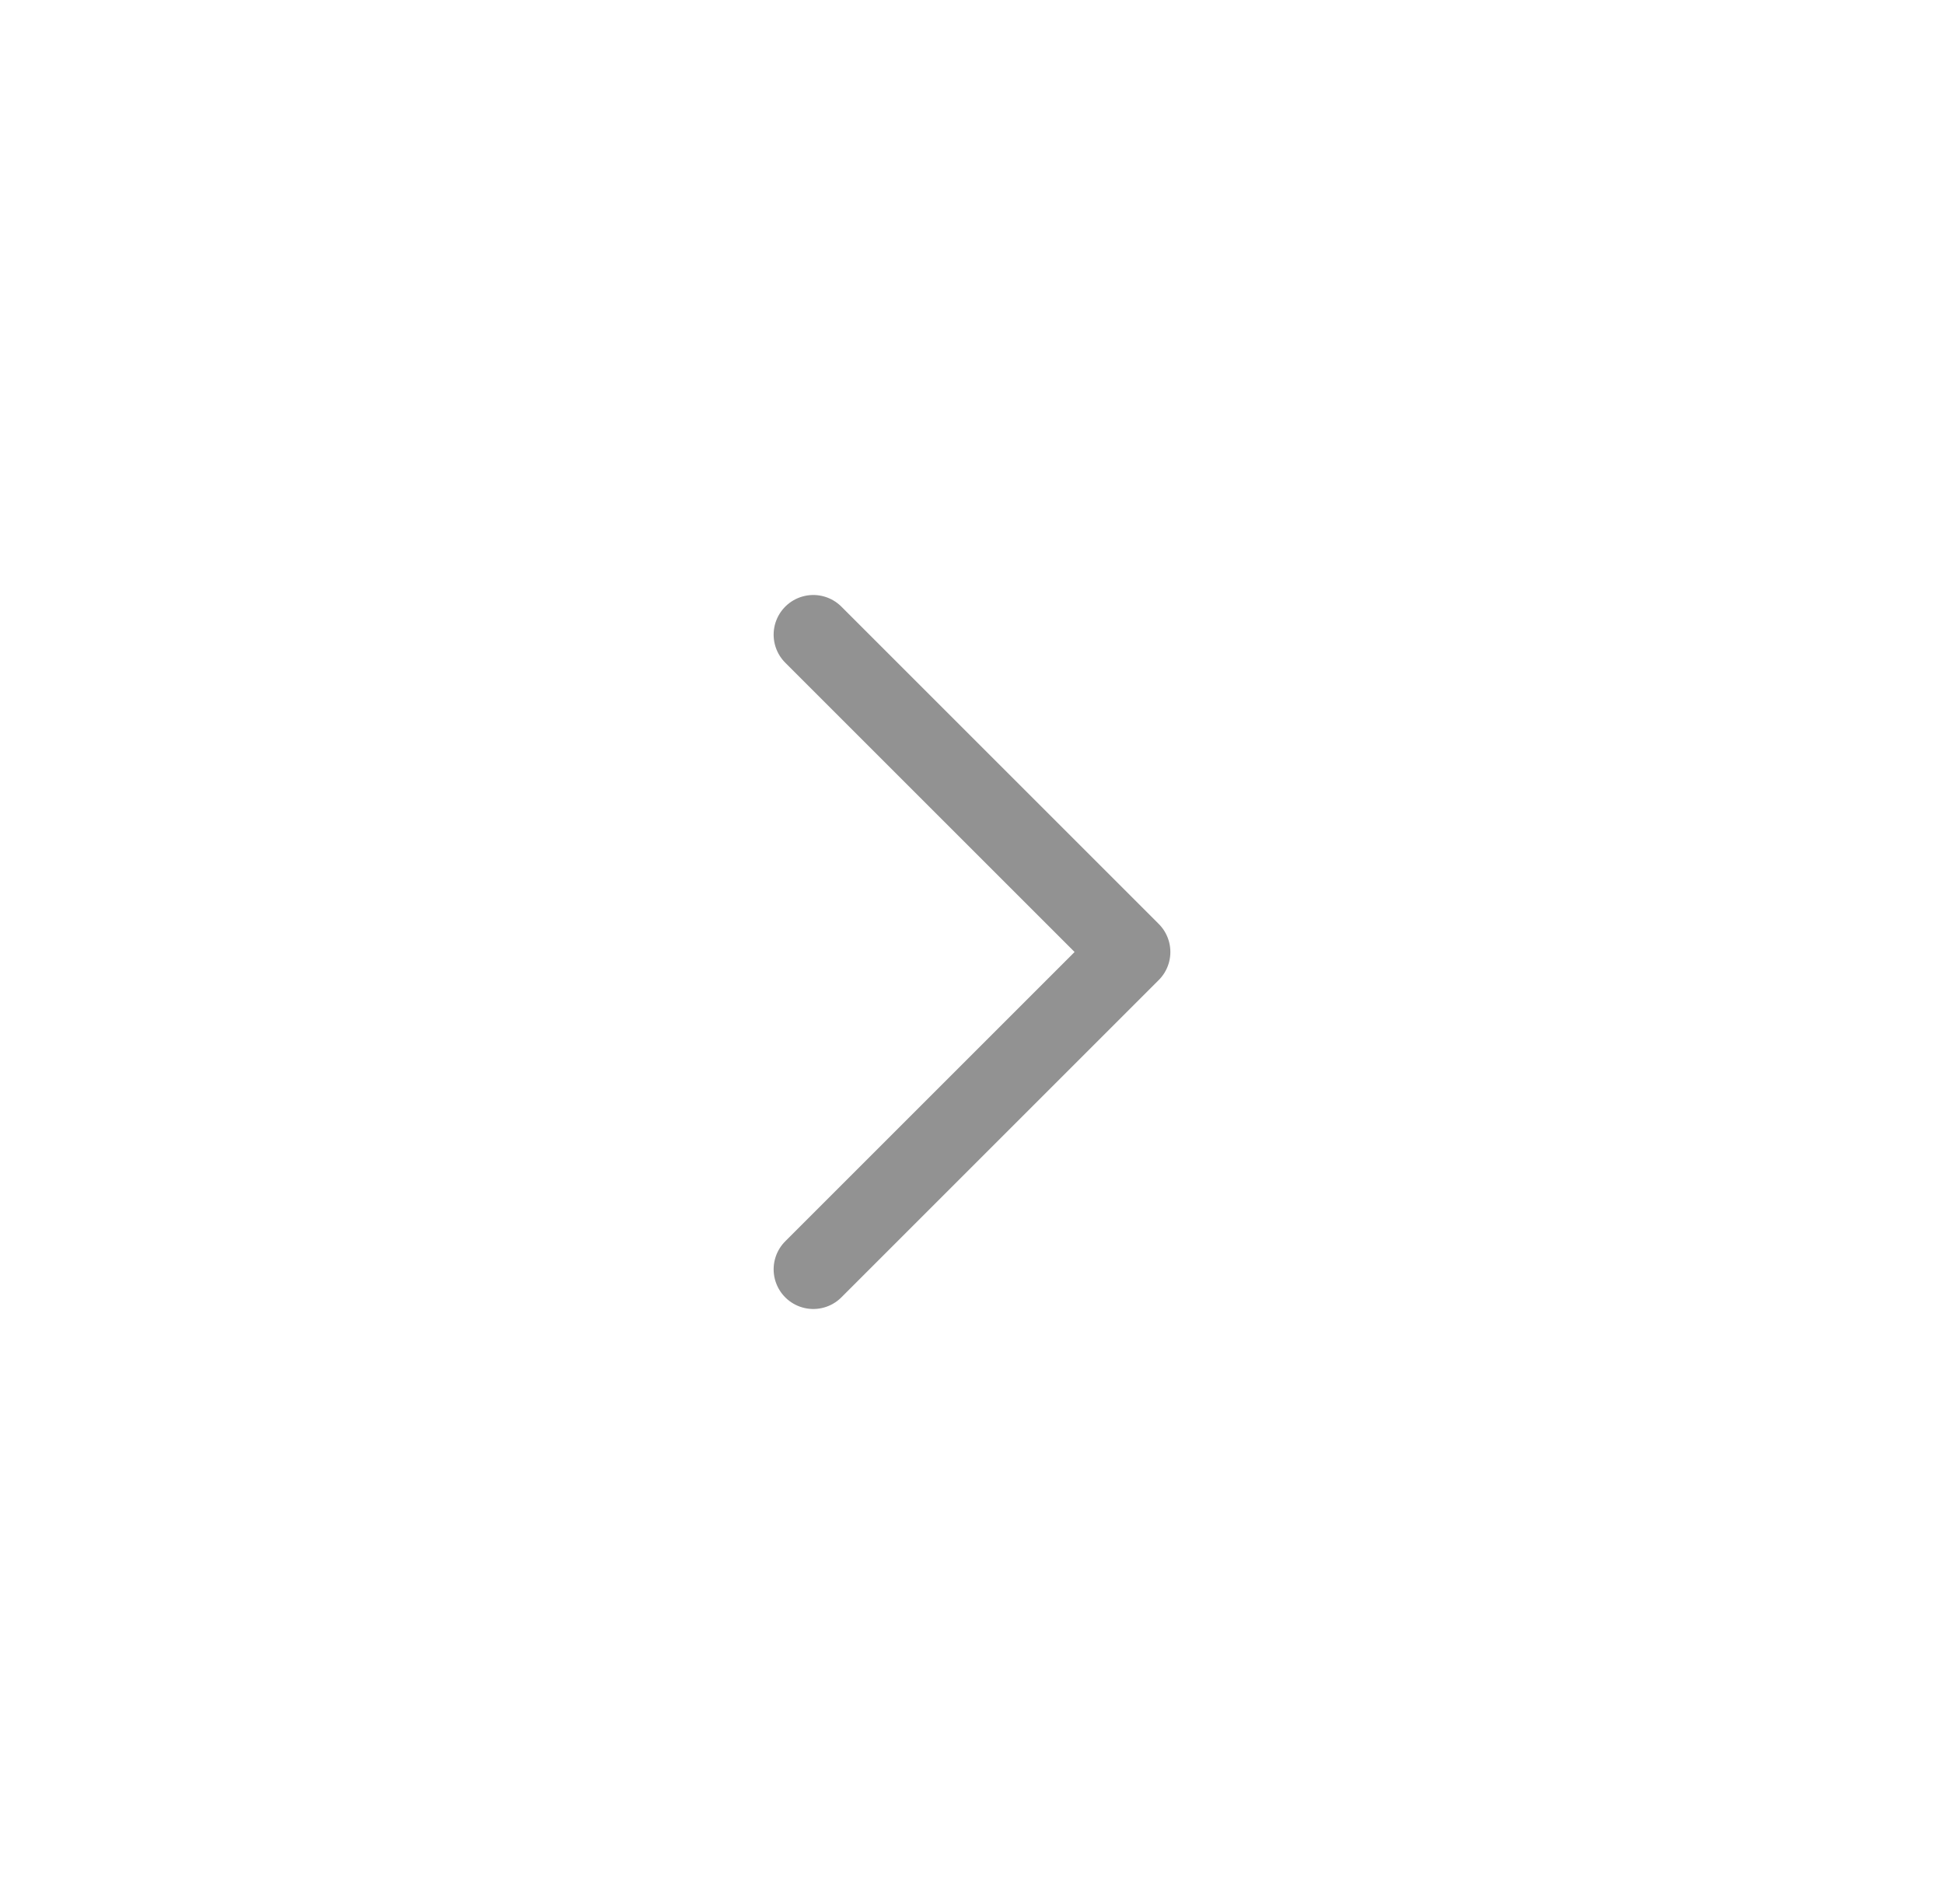 <svg width="49" height="48" viewBox="0 0 49 48" fill="none" xmlns="http://www.w3.org/2000/svg">
<path d="M20.5 32L28.5 24L20.5 16" stroke="#929292" stroke-width="2" stroke-linecap="round" stroke-linejoin="round"/>
</svg>
